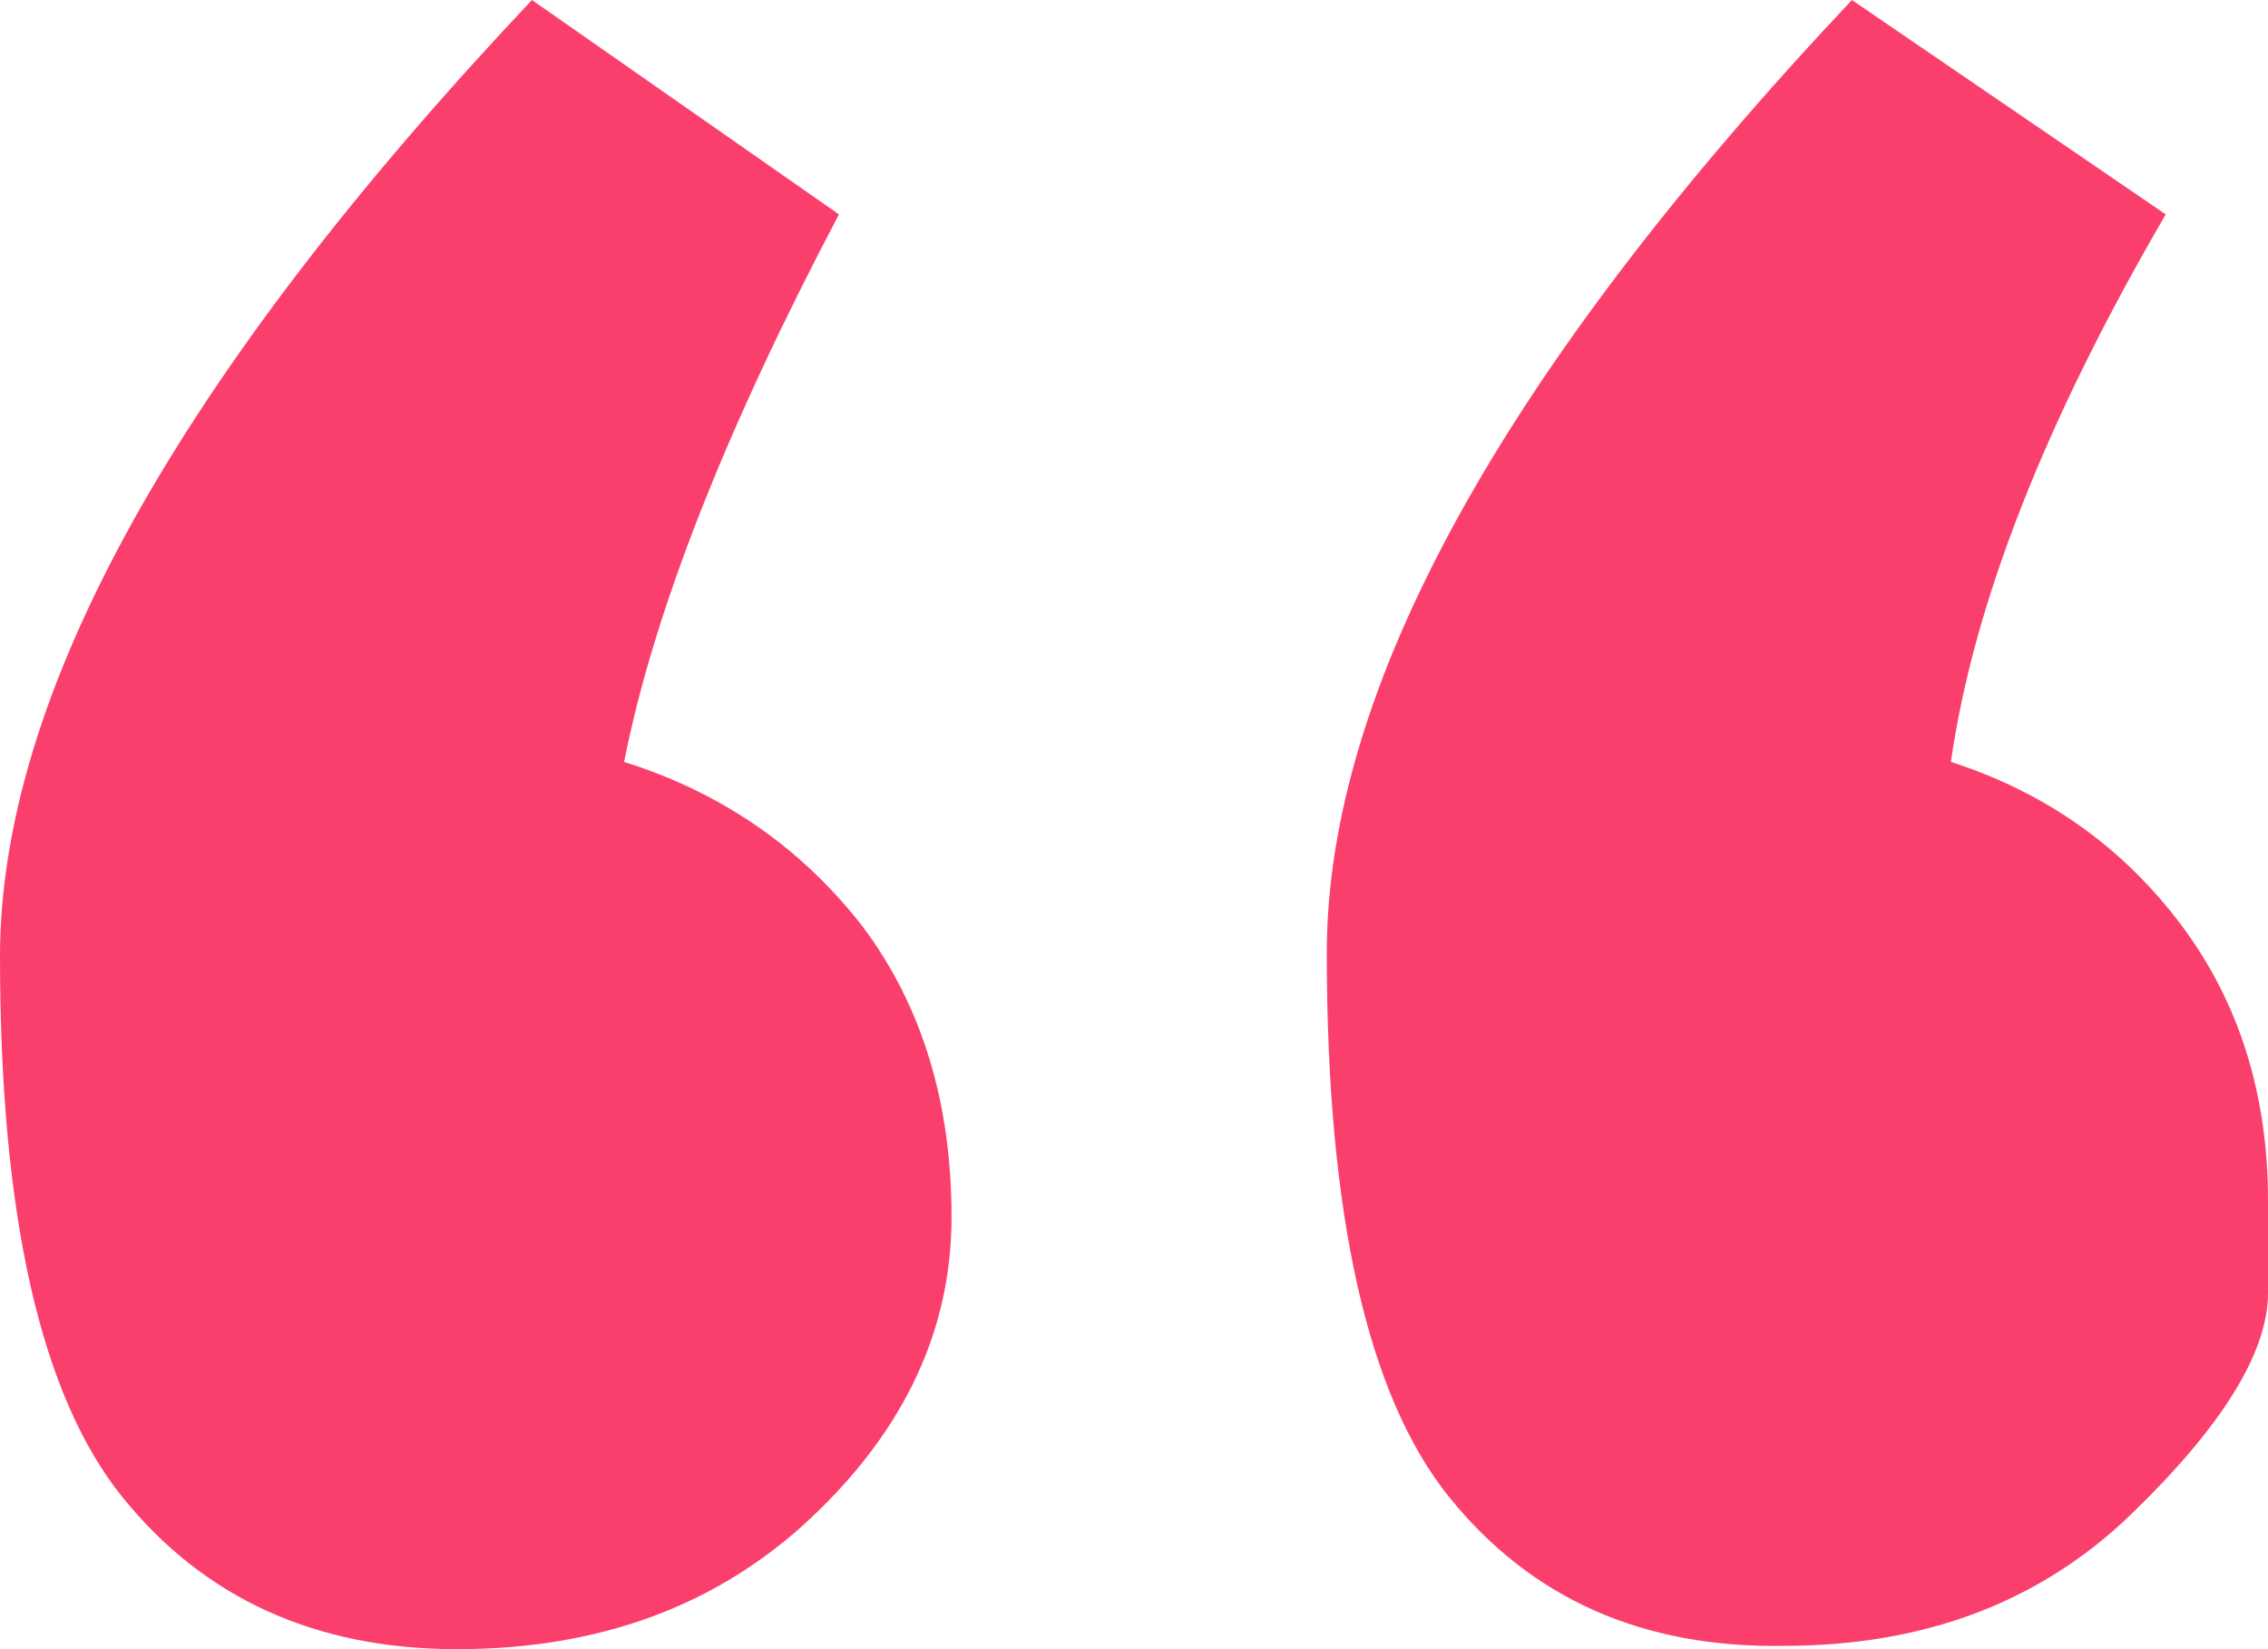 <svg width="11" height="8" viewBox="0 0 11 8" fill="none" xmlns="http://www.w3.org/2000/svg">
<path d="M3.937 7.36C3.485 7.787 2.911 8 2.217 8C1.533 8 0.992 7.755 0.595 7.264C0.198 6.773 7.6997e-07 5.899 6.59934e-07 4.64C5.48965e-07 3.371 0.86 1.824 2.58 -2.17614e-07L4.069 1.04C3.518 2.085 3.17 2.971 3.027 3.696C3.501 3.845 3.887 4.112 4.185 4.496C4.472 4.88 4.615 5.349 4.615 5.904C4.615 6.448 4.389 6.933 3.937 7.36ZM10.338 7.344C9.897 7.771 9.335 7.984 8.651 7.984C7.967 7.995 7.427 7.755 7.03 7.264C6.633 6.773 6.435 5.893 6.435 4.624C6.435 3.344 7.284 1.803 8.982 -7.77251e-07L10.504 1.04C9.919 2.043 9.572 2.928 9.462 3.696C9.925 3.845 10.3 4.112 10.586 4.496C10.862 4.869 11 5.312 11 5.824C11 5.845 11 5.995 11 6.272C11 6.56 10.779 6.917 10.338 7.344Z" fill="#FB3F6C"/>
</svg>
